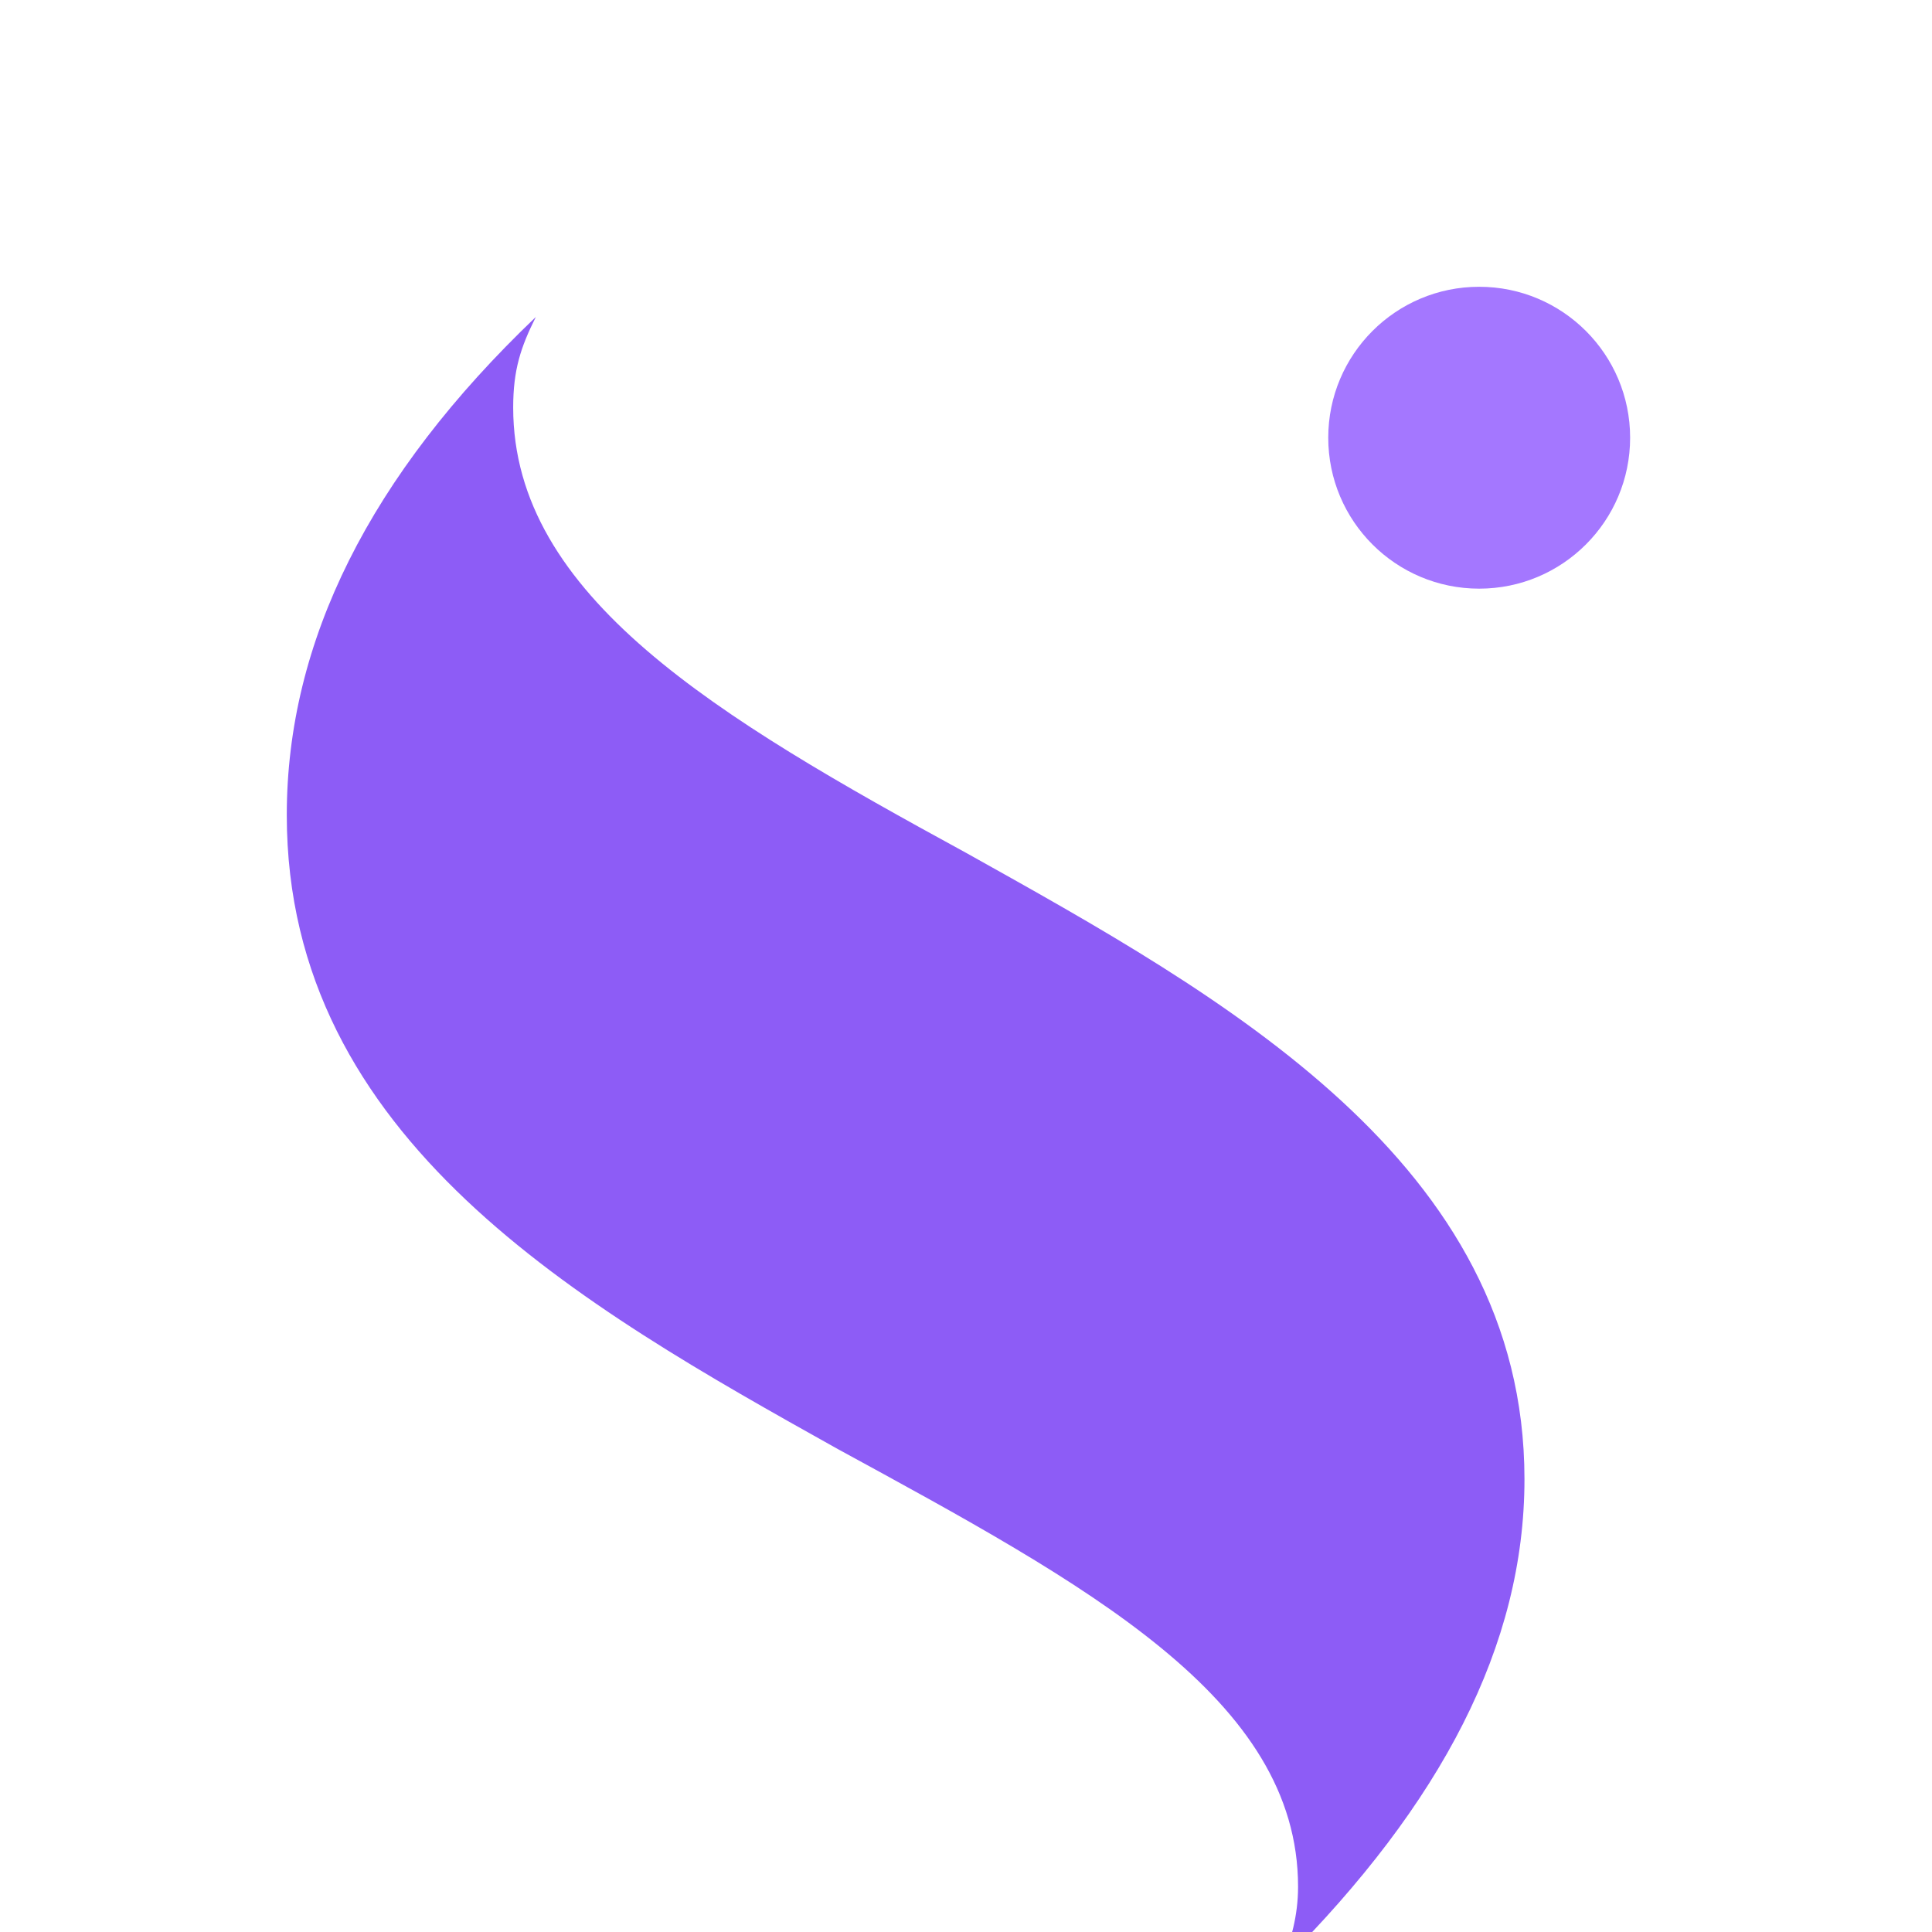 <svg width="28" height="28" viewBox="0 0 256 256" fill="none" xmlns="http://www.w3.org/2000/svg">
  <path d="M71 42c-22 21-33 43-33 66 0 43 39 65 73 84 33 18 61 33 61 58 0 4-1 7-2 10 21-21 32-42 32-64 0-42-40-64-74-83-33-18-60-34-60-59 0-5 1-8 3-12z" fill="#8D5CF6"></path>
  <circle cx="196" cy="58" r="20" fill="#A477FF"></circle>
</svg>
